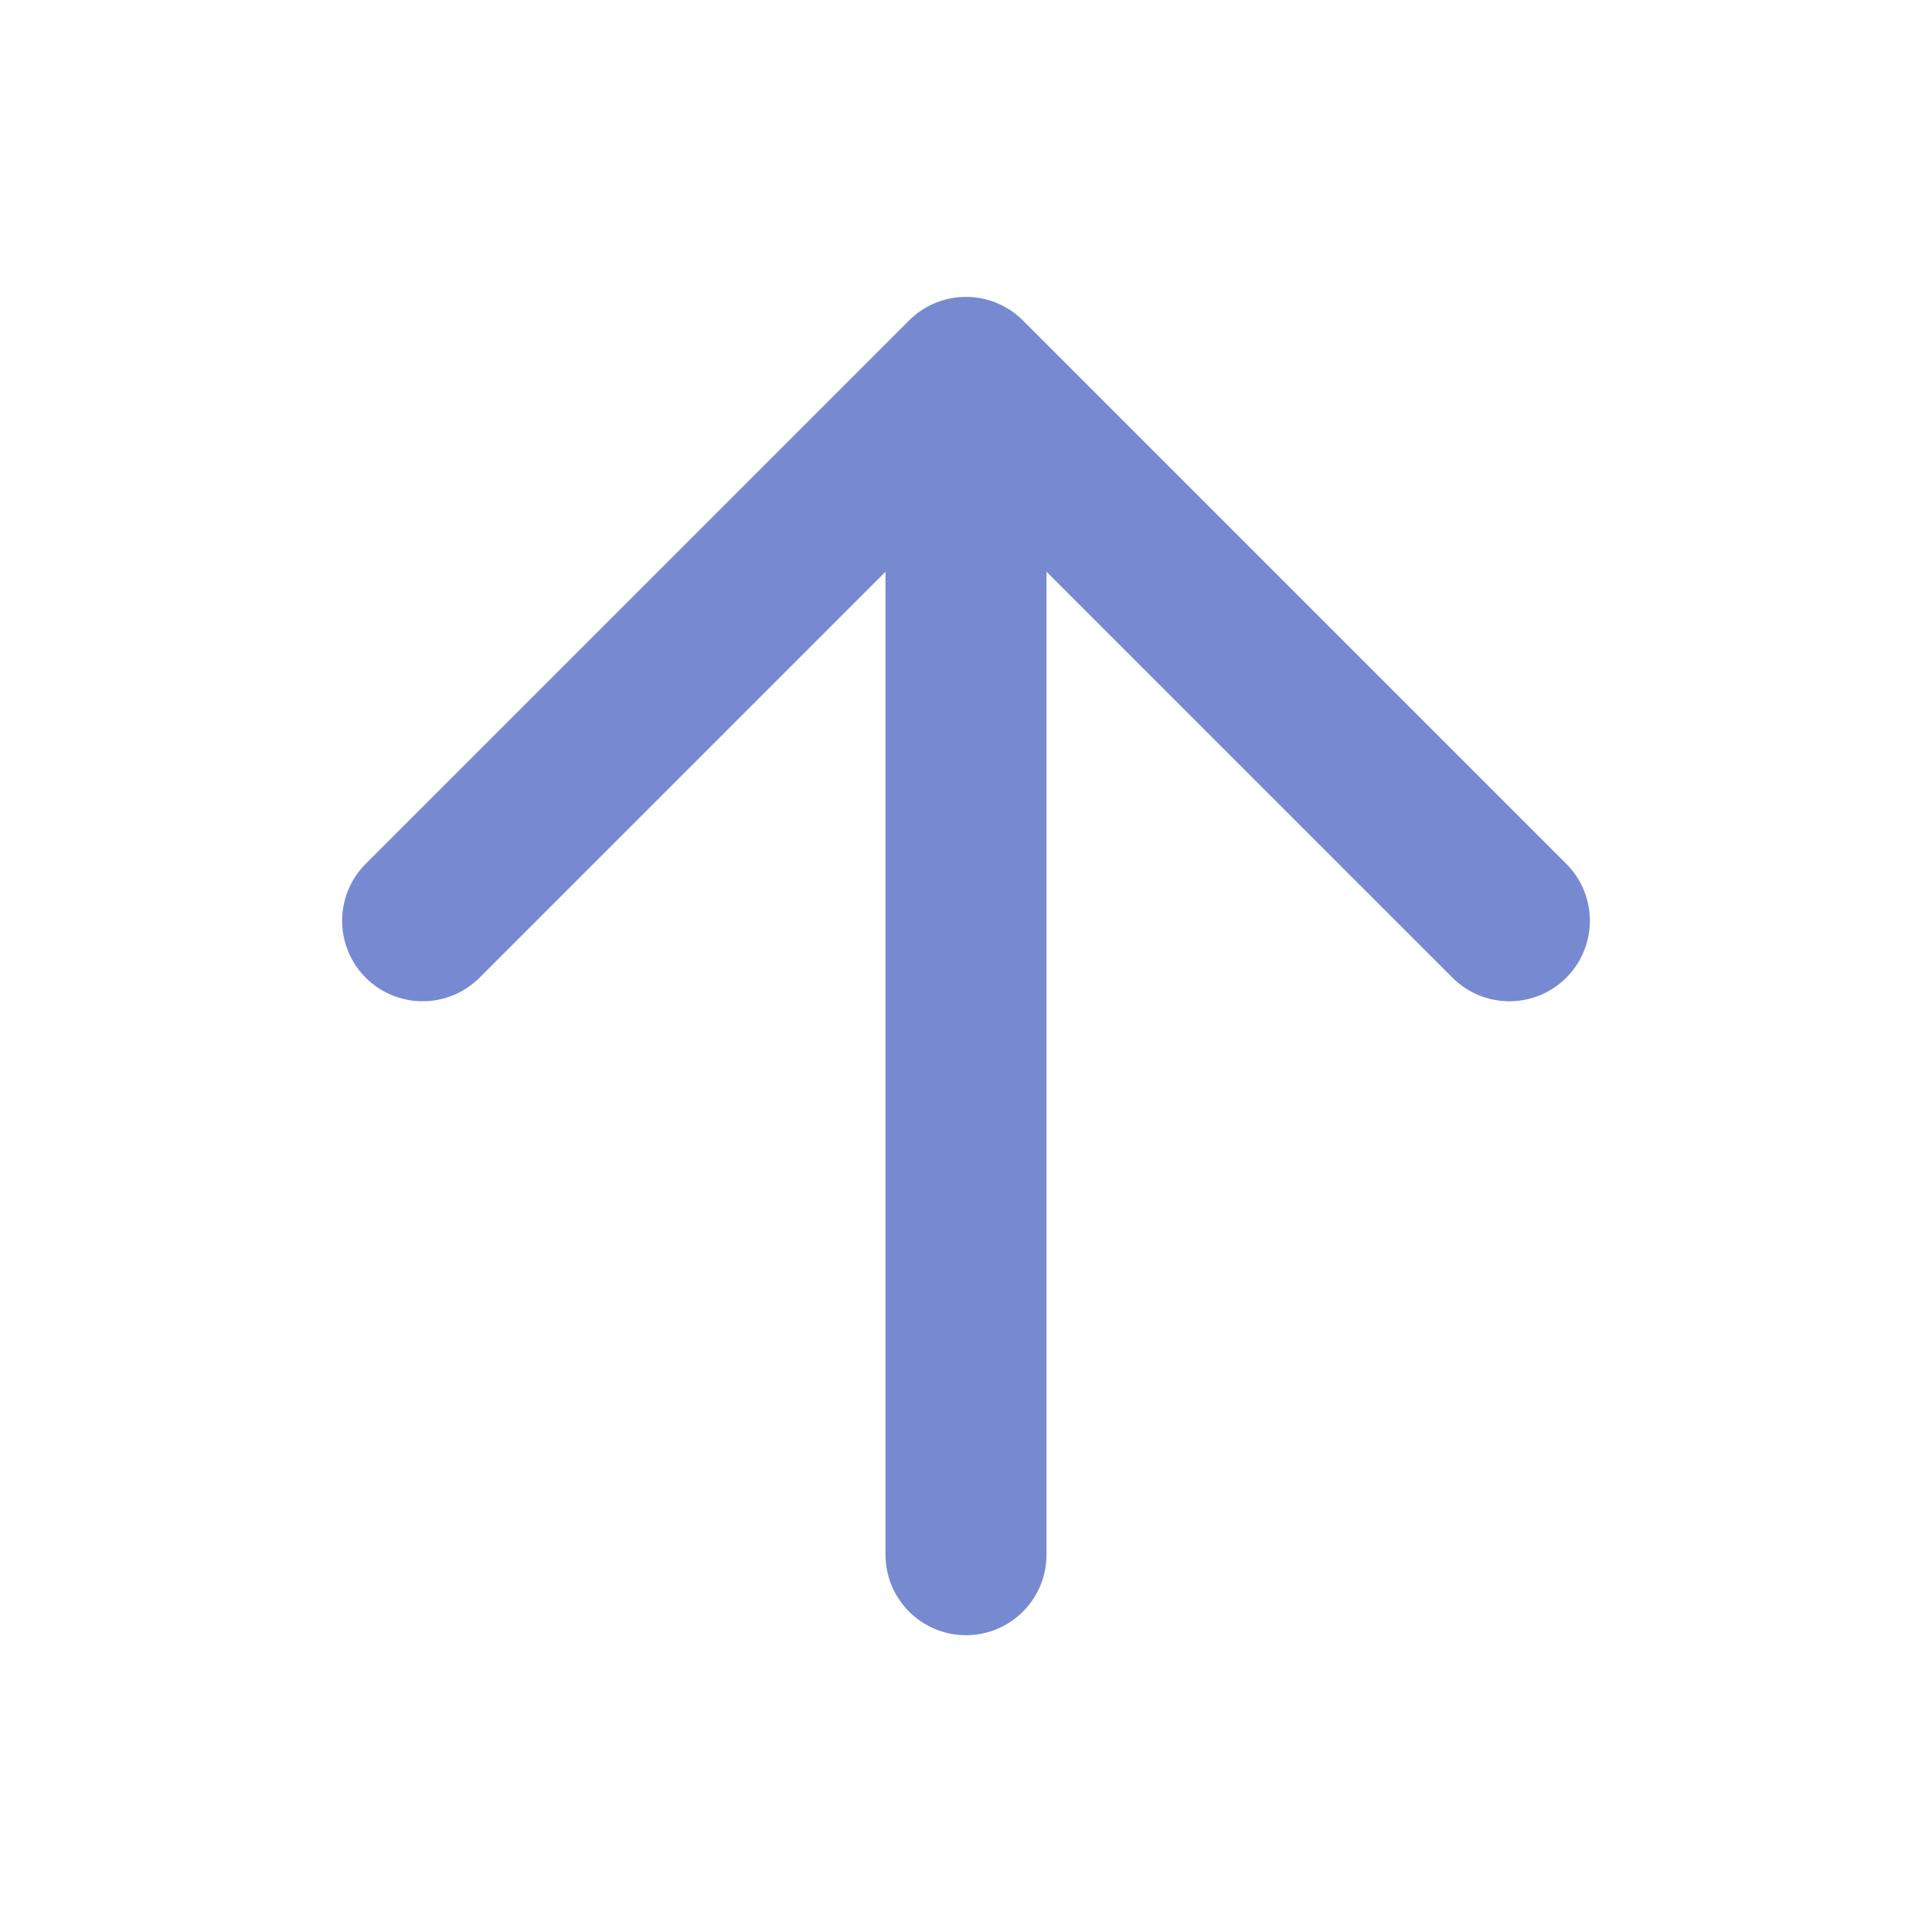 <svg width="28" height="28" fill="none" stroke="#7789D1" stroke-linecap="round" stroke-linejoin="round" stroke-width="2" viewBox="0 0 24 24" xmlns="http://www.w3.org/2000/svg">
  <path d="M5.25 11.438 12 4.688l6.75 6.75"></path>
  <path d="M12 5.625v13.688"></path>
</svg>